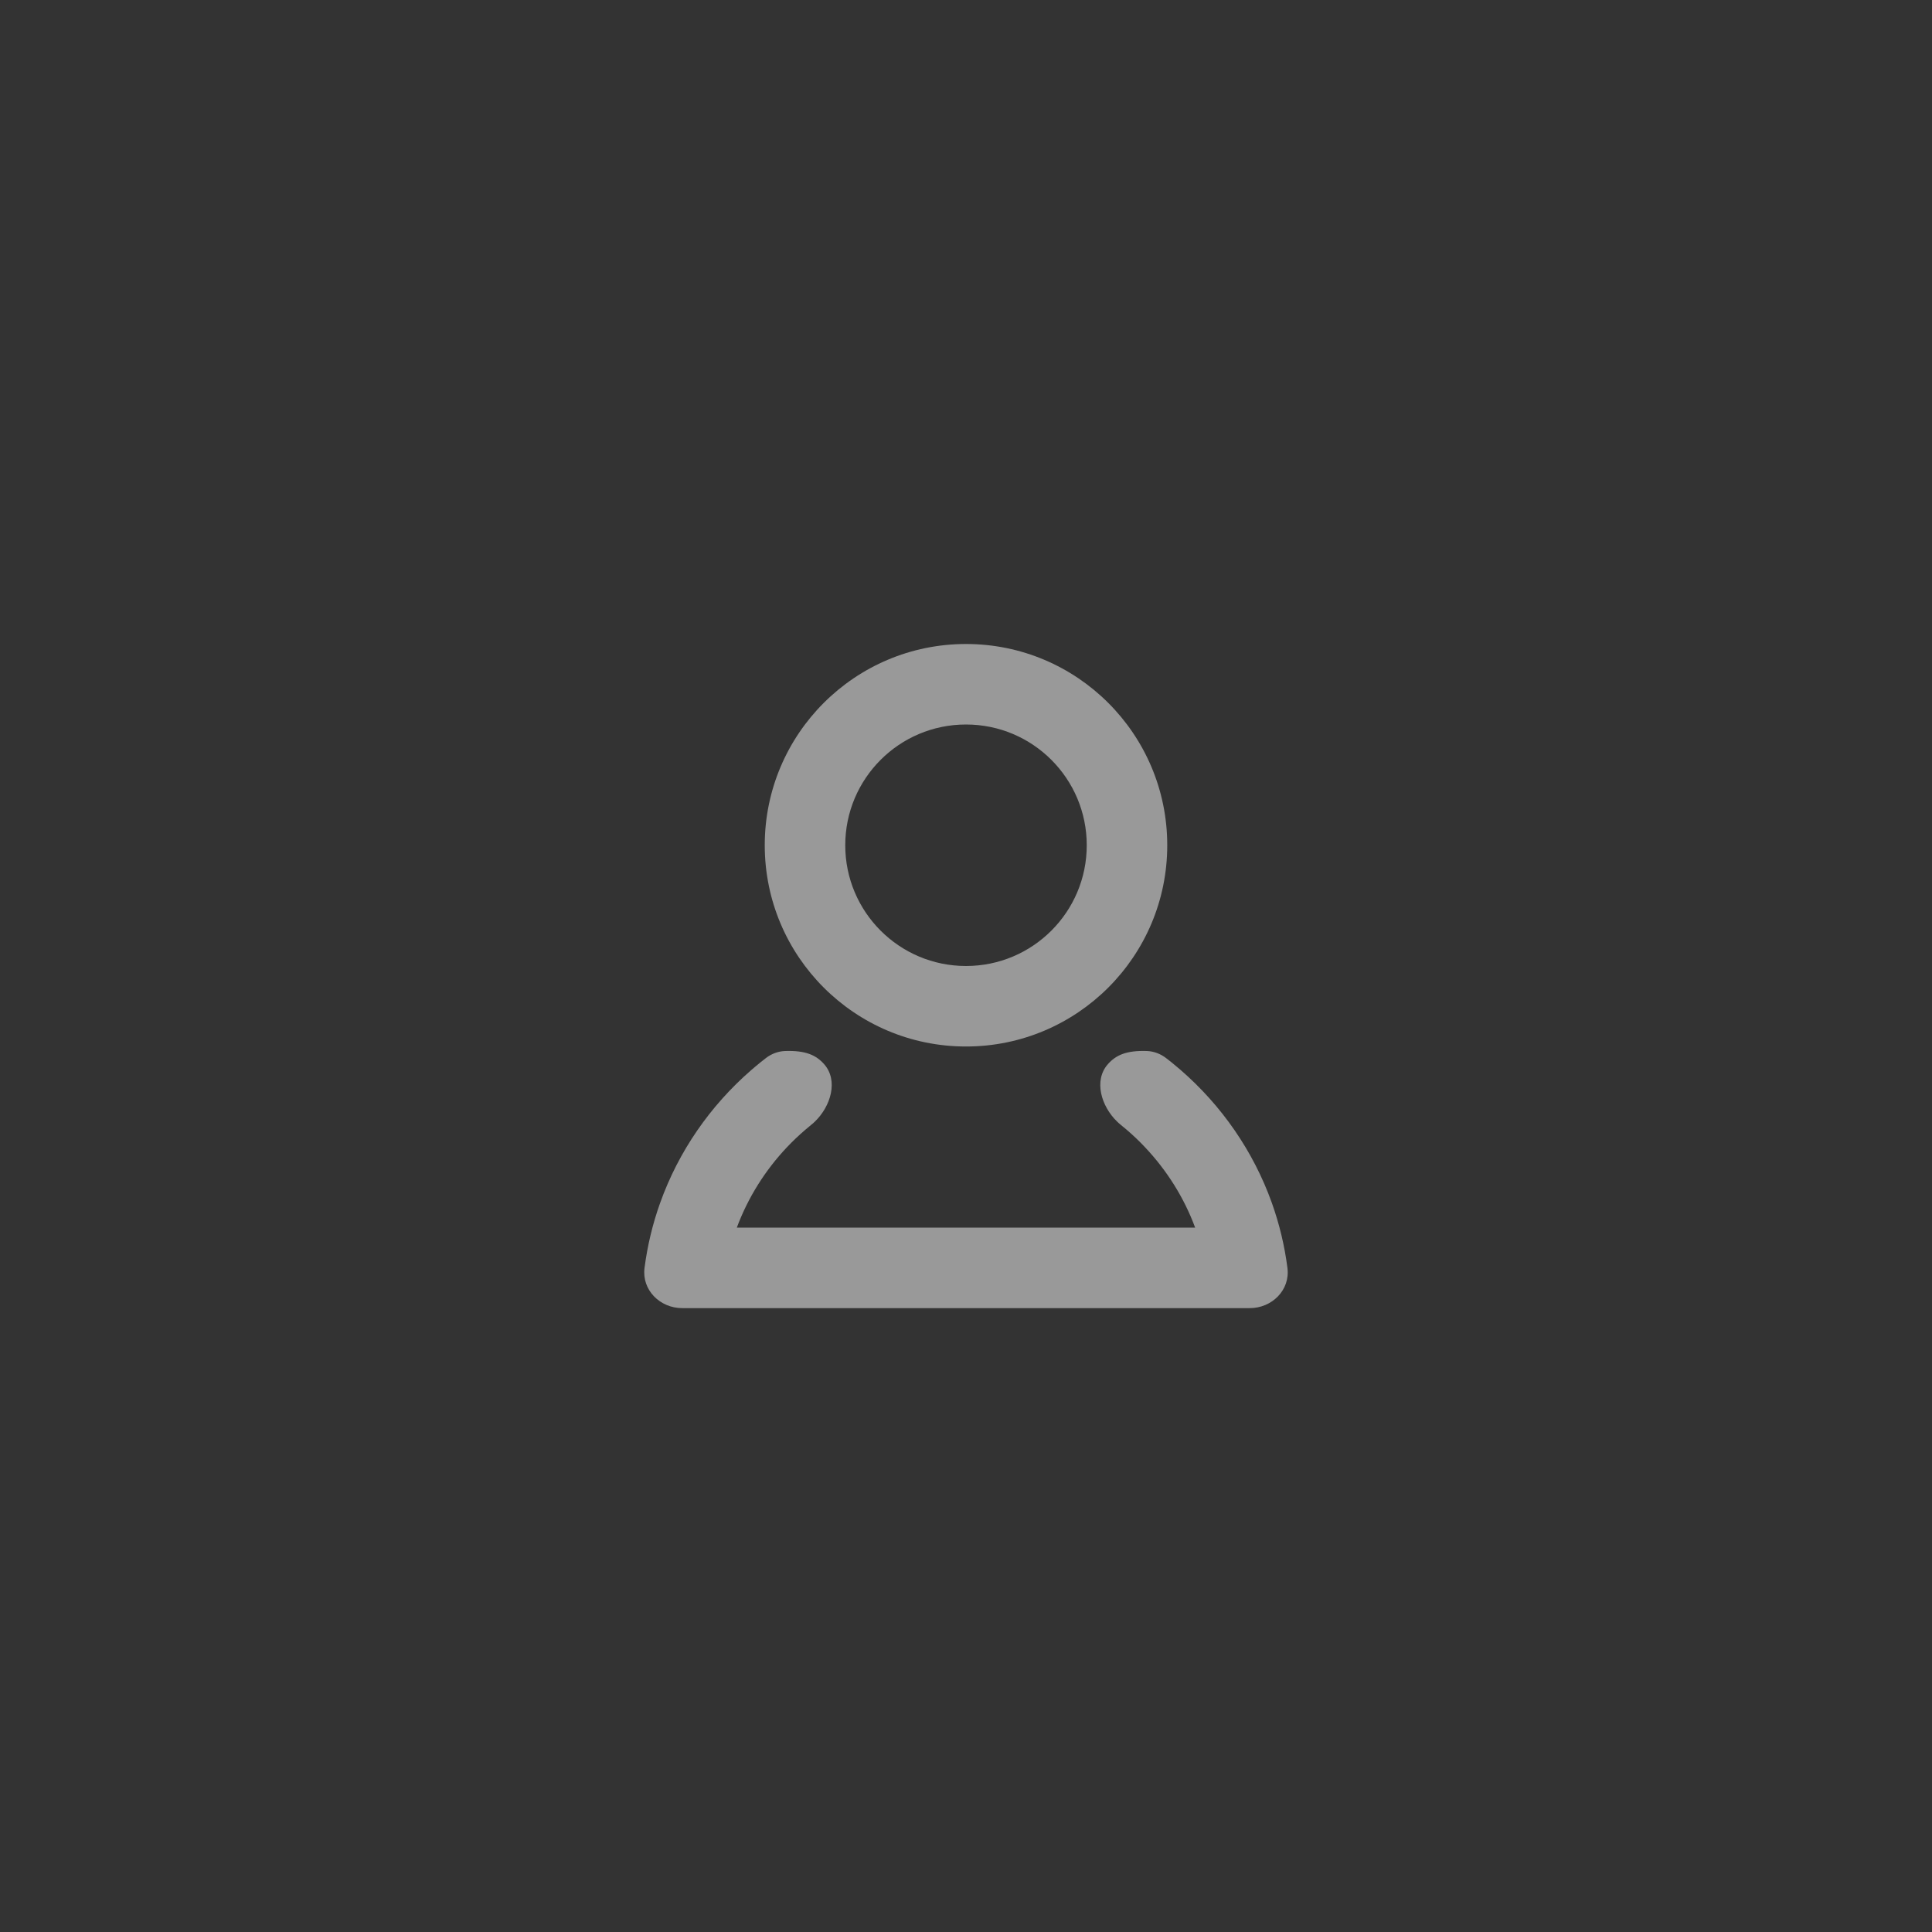 <svg width="48" height="48" viewBox="0 0 48 48" fill="none" xmlns="http://www.w3.org/2000/svg">
<rect x="0" y="0" width="48" height="48" fill="#333333" stroke="none"/>
<path fill-rule="evenodd" clip-rule="evenodd" d="M27 21C27 22.657 25.657 24 24 24C22.343 24 21 22.657 21 21C21 19.343 22.343 18 24 18C25.657 18 27 19.343 27 21ZM29 21C29 23.761 26.762 26 24 26C21.239 26 19 23.761 19 21C19 18.239 21.239 16 24 16C26.762 16 29 18.239 29 21ZM31.986 31.502C31.915 30.945 31.784 30.407 31.601 29.892C31.14 28.6 30.348 27.462 29.323 26.575C29.253 26.514 29.181 26.454 29.108 26.395L29.099 26.388C29.058 26.355 29.017 26.323 28.975 26.291C28.837 26.184 28.669 26.118 28.495 26.112C27.984 26.095 27.724 26.214 27.525 26.439C27.166 26.846 27.361 27.488 27.757 27.868C27.771 27.882 27.785 27.895 27.799 27.907C27.814 27.921 27.83 27.934 27.846 27.947C27.893 27.985 27.941 28.024 27.987 28.064C28.148 28.201 28.301 28.347 28.445 28.5C28.989 29.075 29.417 29.754 29.693 30.5H27.476H20.523H18.306C18.583 29.754 19.01 29.075 19.554 28.5C19.697 28.349 19.848 28.206 20.006 28.07C20.055 28.028 20.104 27.987 20.154 27.946C20.17 27.934 20.186 27.921 20.201 27.907C20.215 27.895 20.229 27.881 20.243 27.868C20.639 27.488 20.835 26.846 20.475 26.439C20.276 26.214 20.016 26.095 19.505 26.112C19.331 26.118 19.163 26.183 19.025 26.29C18.983 26.322 18.942 26.355 18.901 26.388L18.892 26.395C18.814 26.458 18.737 26.523 18.661 26.589C17.644 27.473 16.857 28.607 16.399 29.892C16.215 30.407 16.085 30.945 16.013 31.502C15.943 32.05 16.397 32.5 16.949 32.5H18.306H29.693H31.05C31.602 32.5 32.057 32.05 31.986 31.502Z" fill="white" fill-opacity="0.5"/>
</svg>
